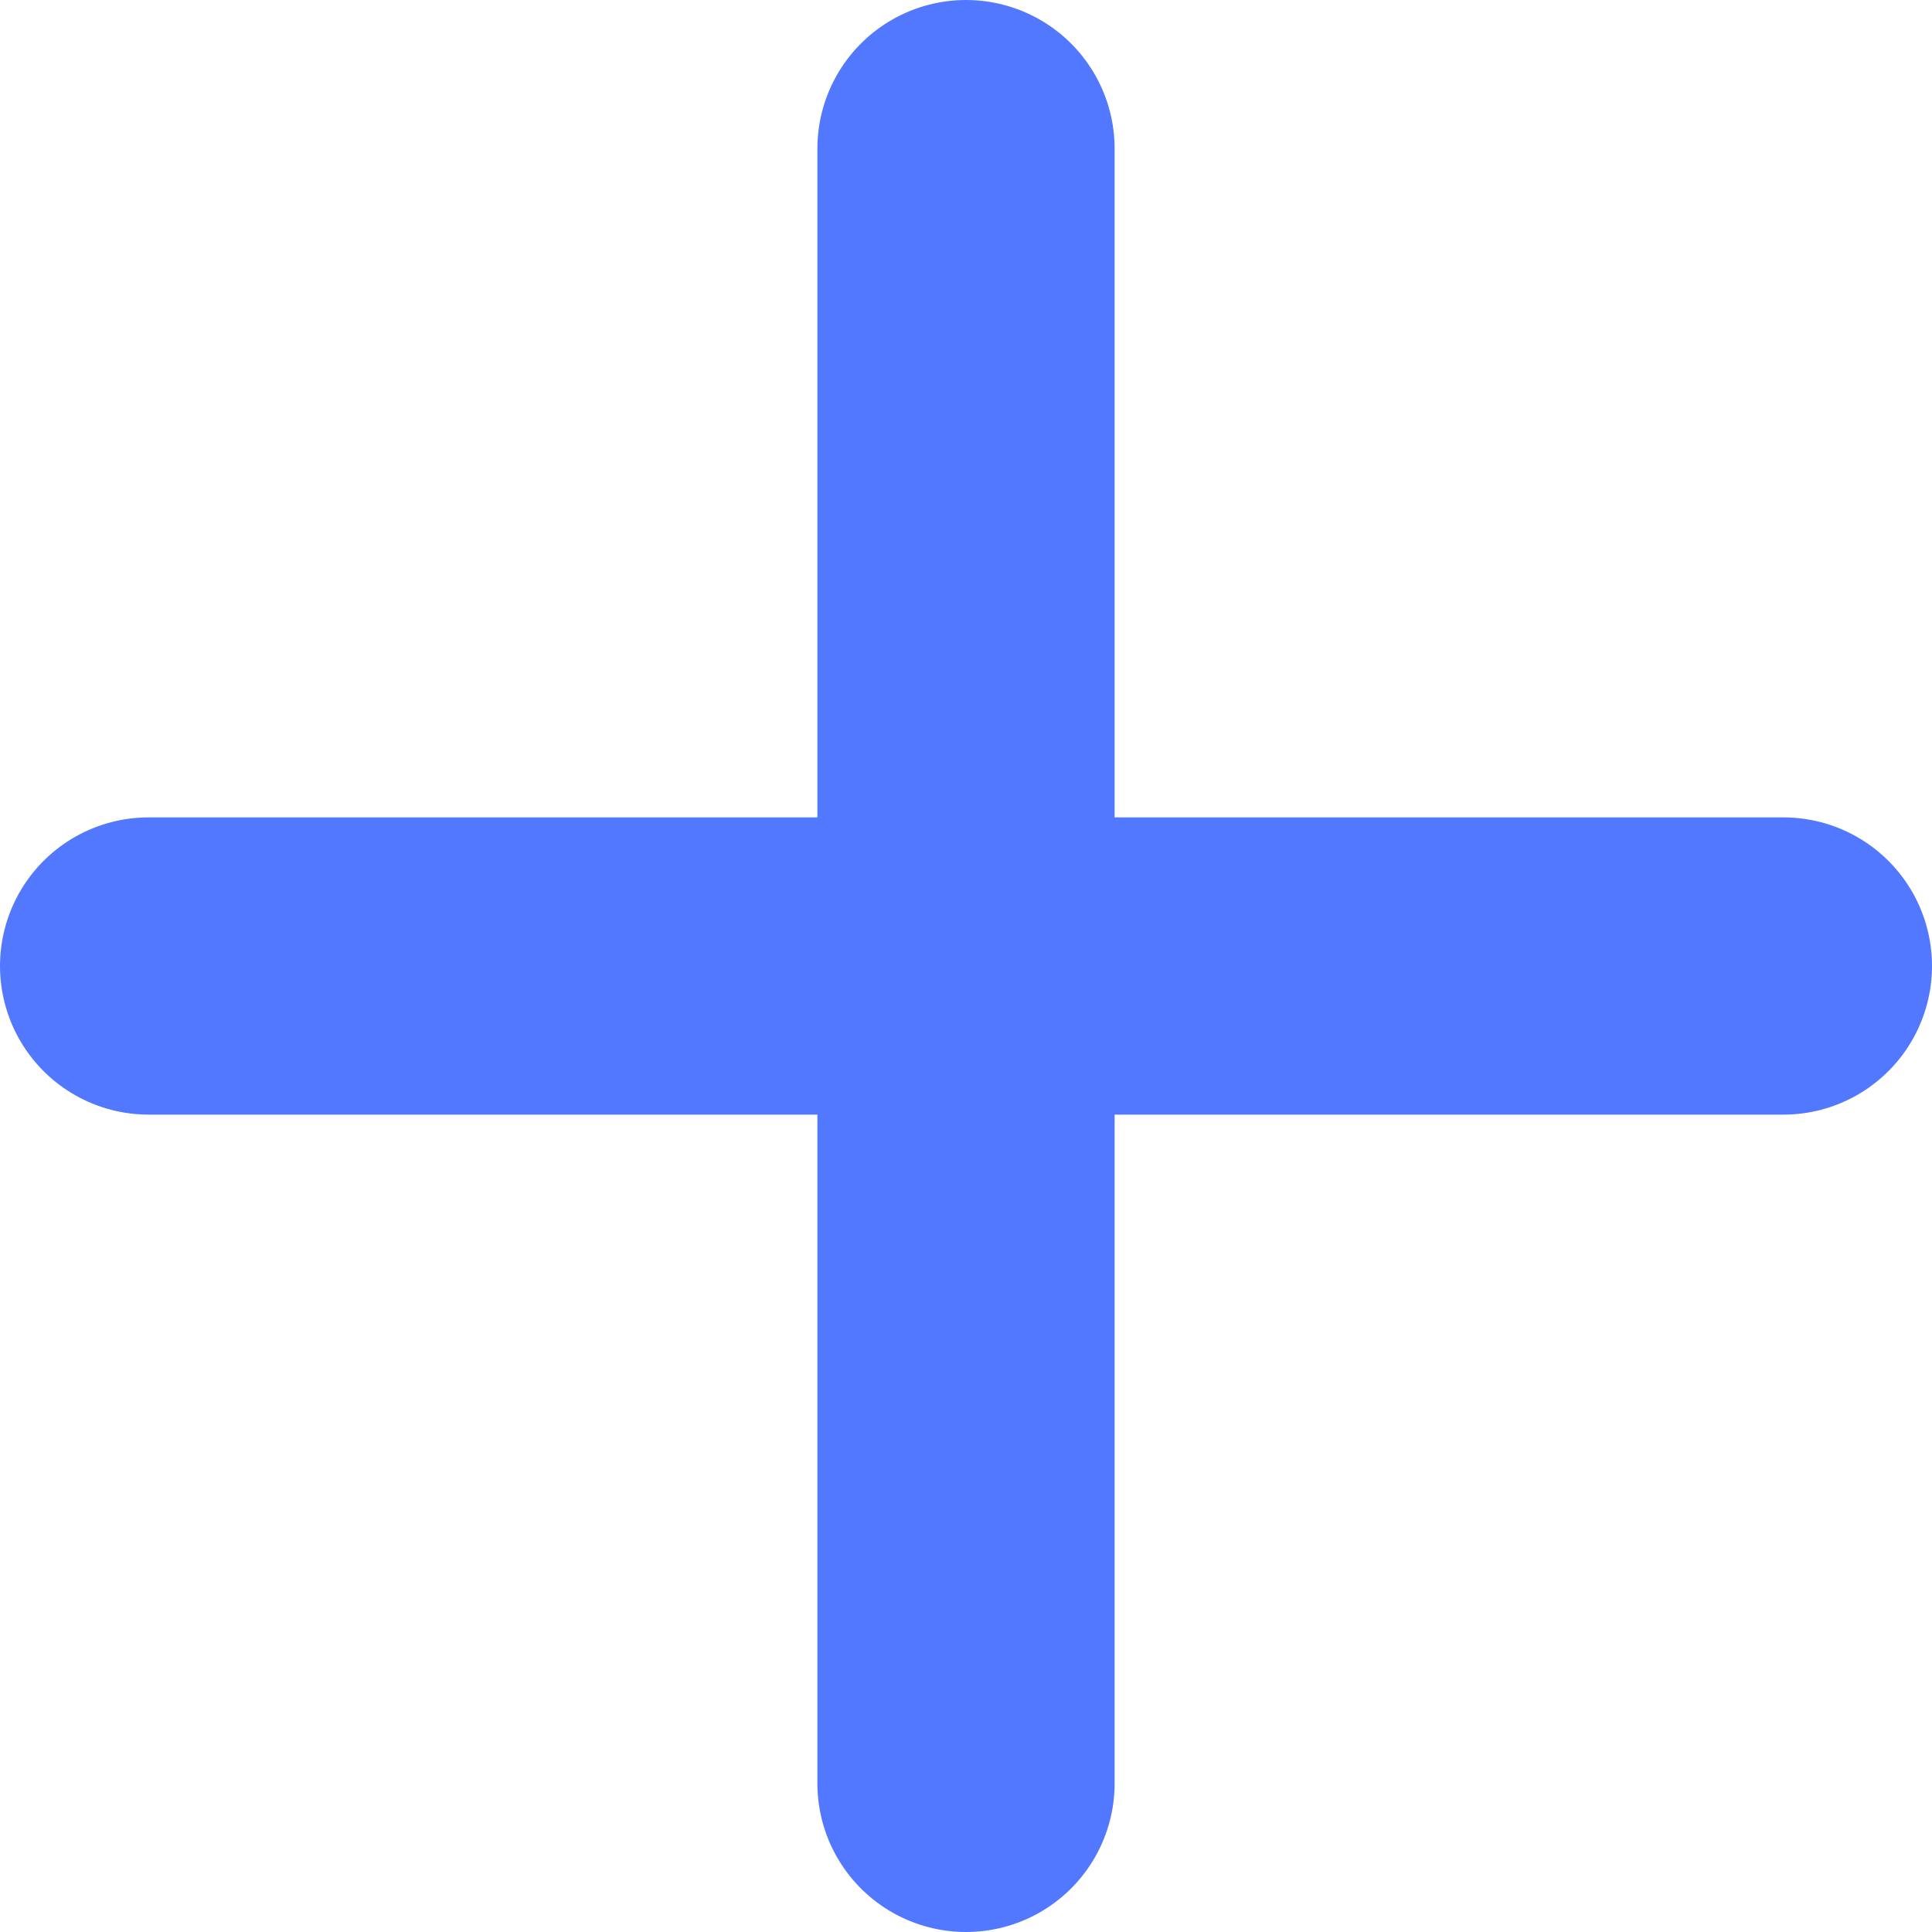 <svg width="13" height="13" viewBox="0 0 13 13" fill="none" xmlns="http://www.w3.org/2000/svg">
<path d="M6.5 1L6.5 12" stroke="#5278FF" stroke-width="2" stroke-linecap="round"/>
<path d="M12 6.5L1 6.5" stroke="#5278FF" stroke-width="2" stroke-linecap="round"/>
</svg>
